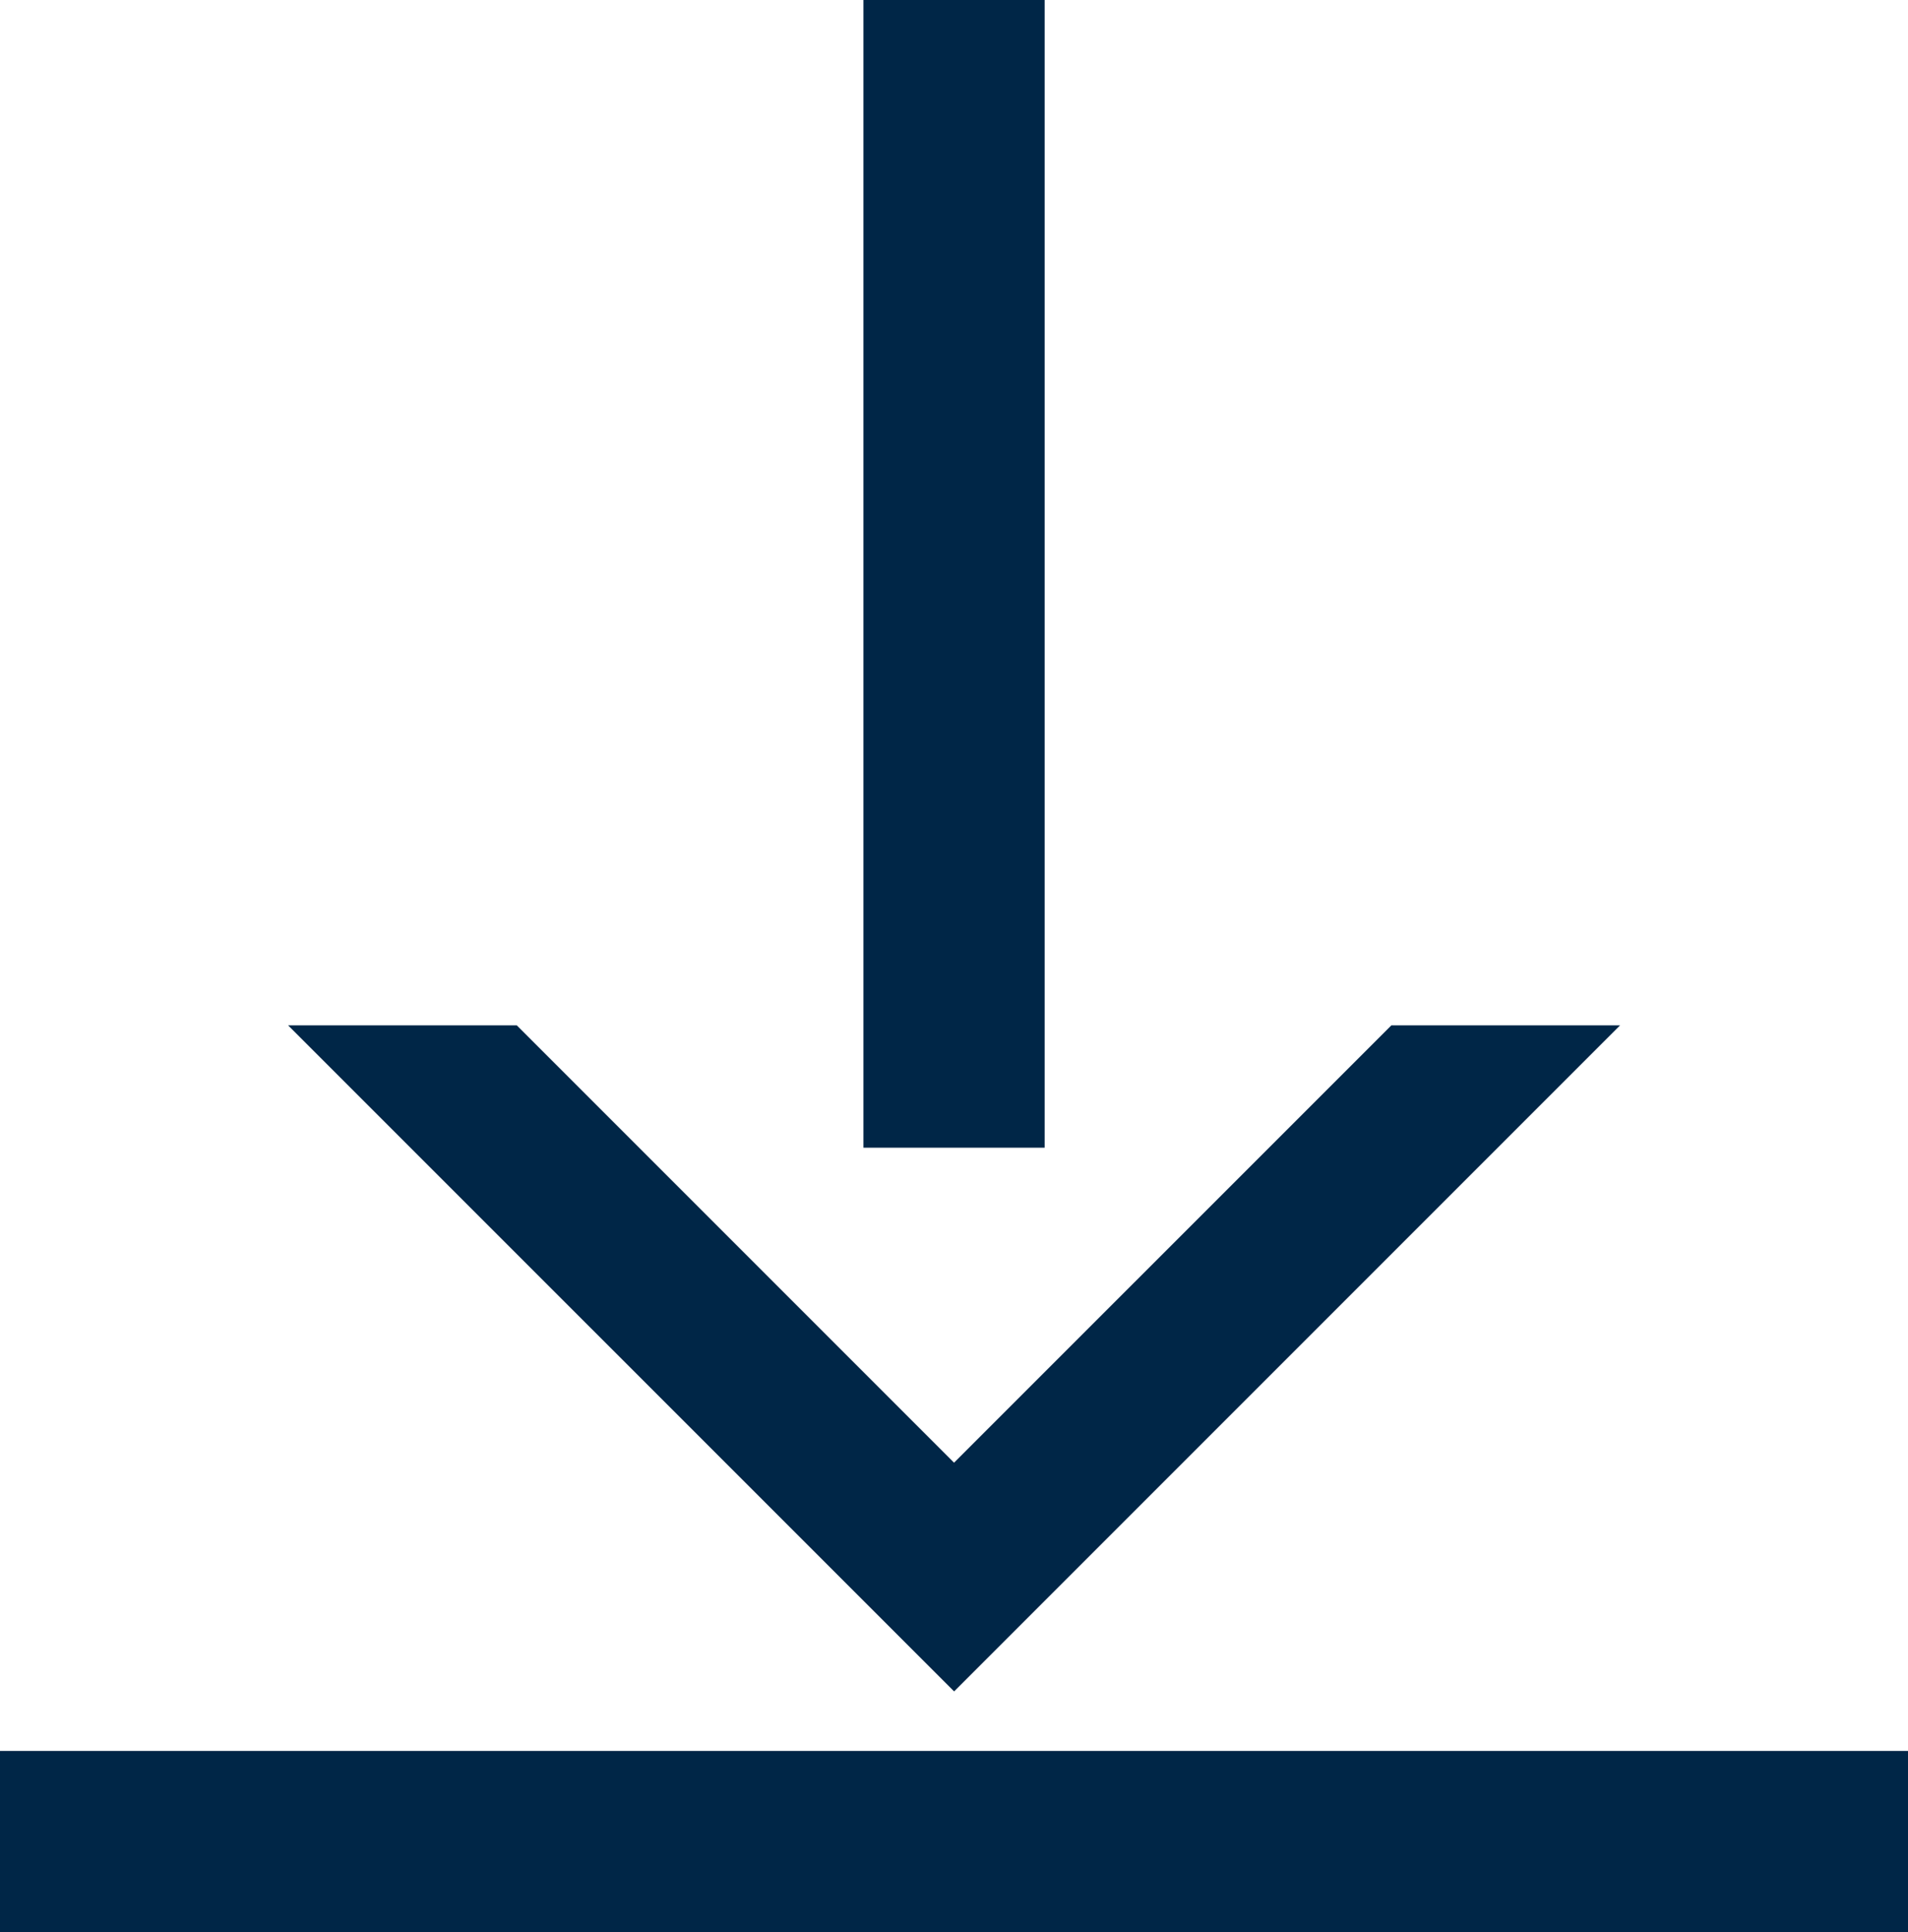<svg xmlns="http://www.w3.org/2000/svg" width="23.059" height="23.347" viewBox="0 0 23.059 23.347"><g transform="translate(10.435)"><rect width="2.19" height="13.868" fill="#002647"/></g><g transform="translate(0 21.157)"><rect width="23.059" height="2.19" fill="#002647"/></g><g transform="translate(3.481 12.389)"><path d="M517.711,630.7l-5.284-5.284h-2.764l8.049,8.048,8.048-8.048h-2.764Z" transform="translate(-509.662 -625.415)" fill="#002647"/></g></svg>